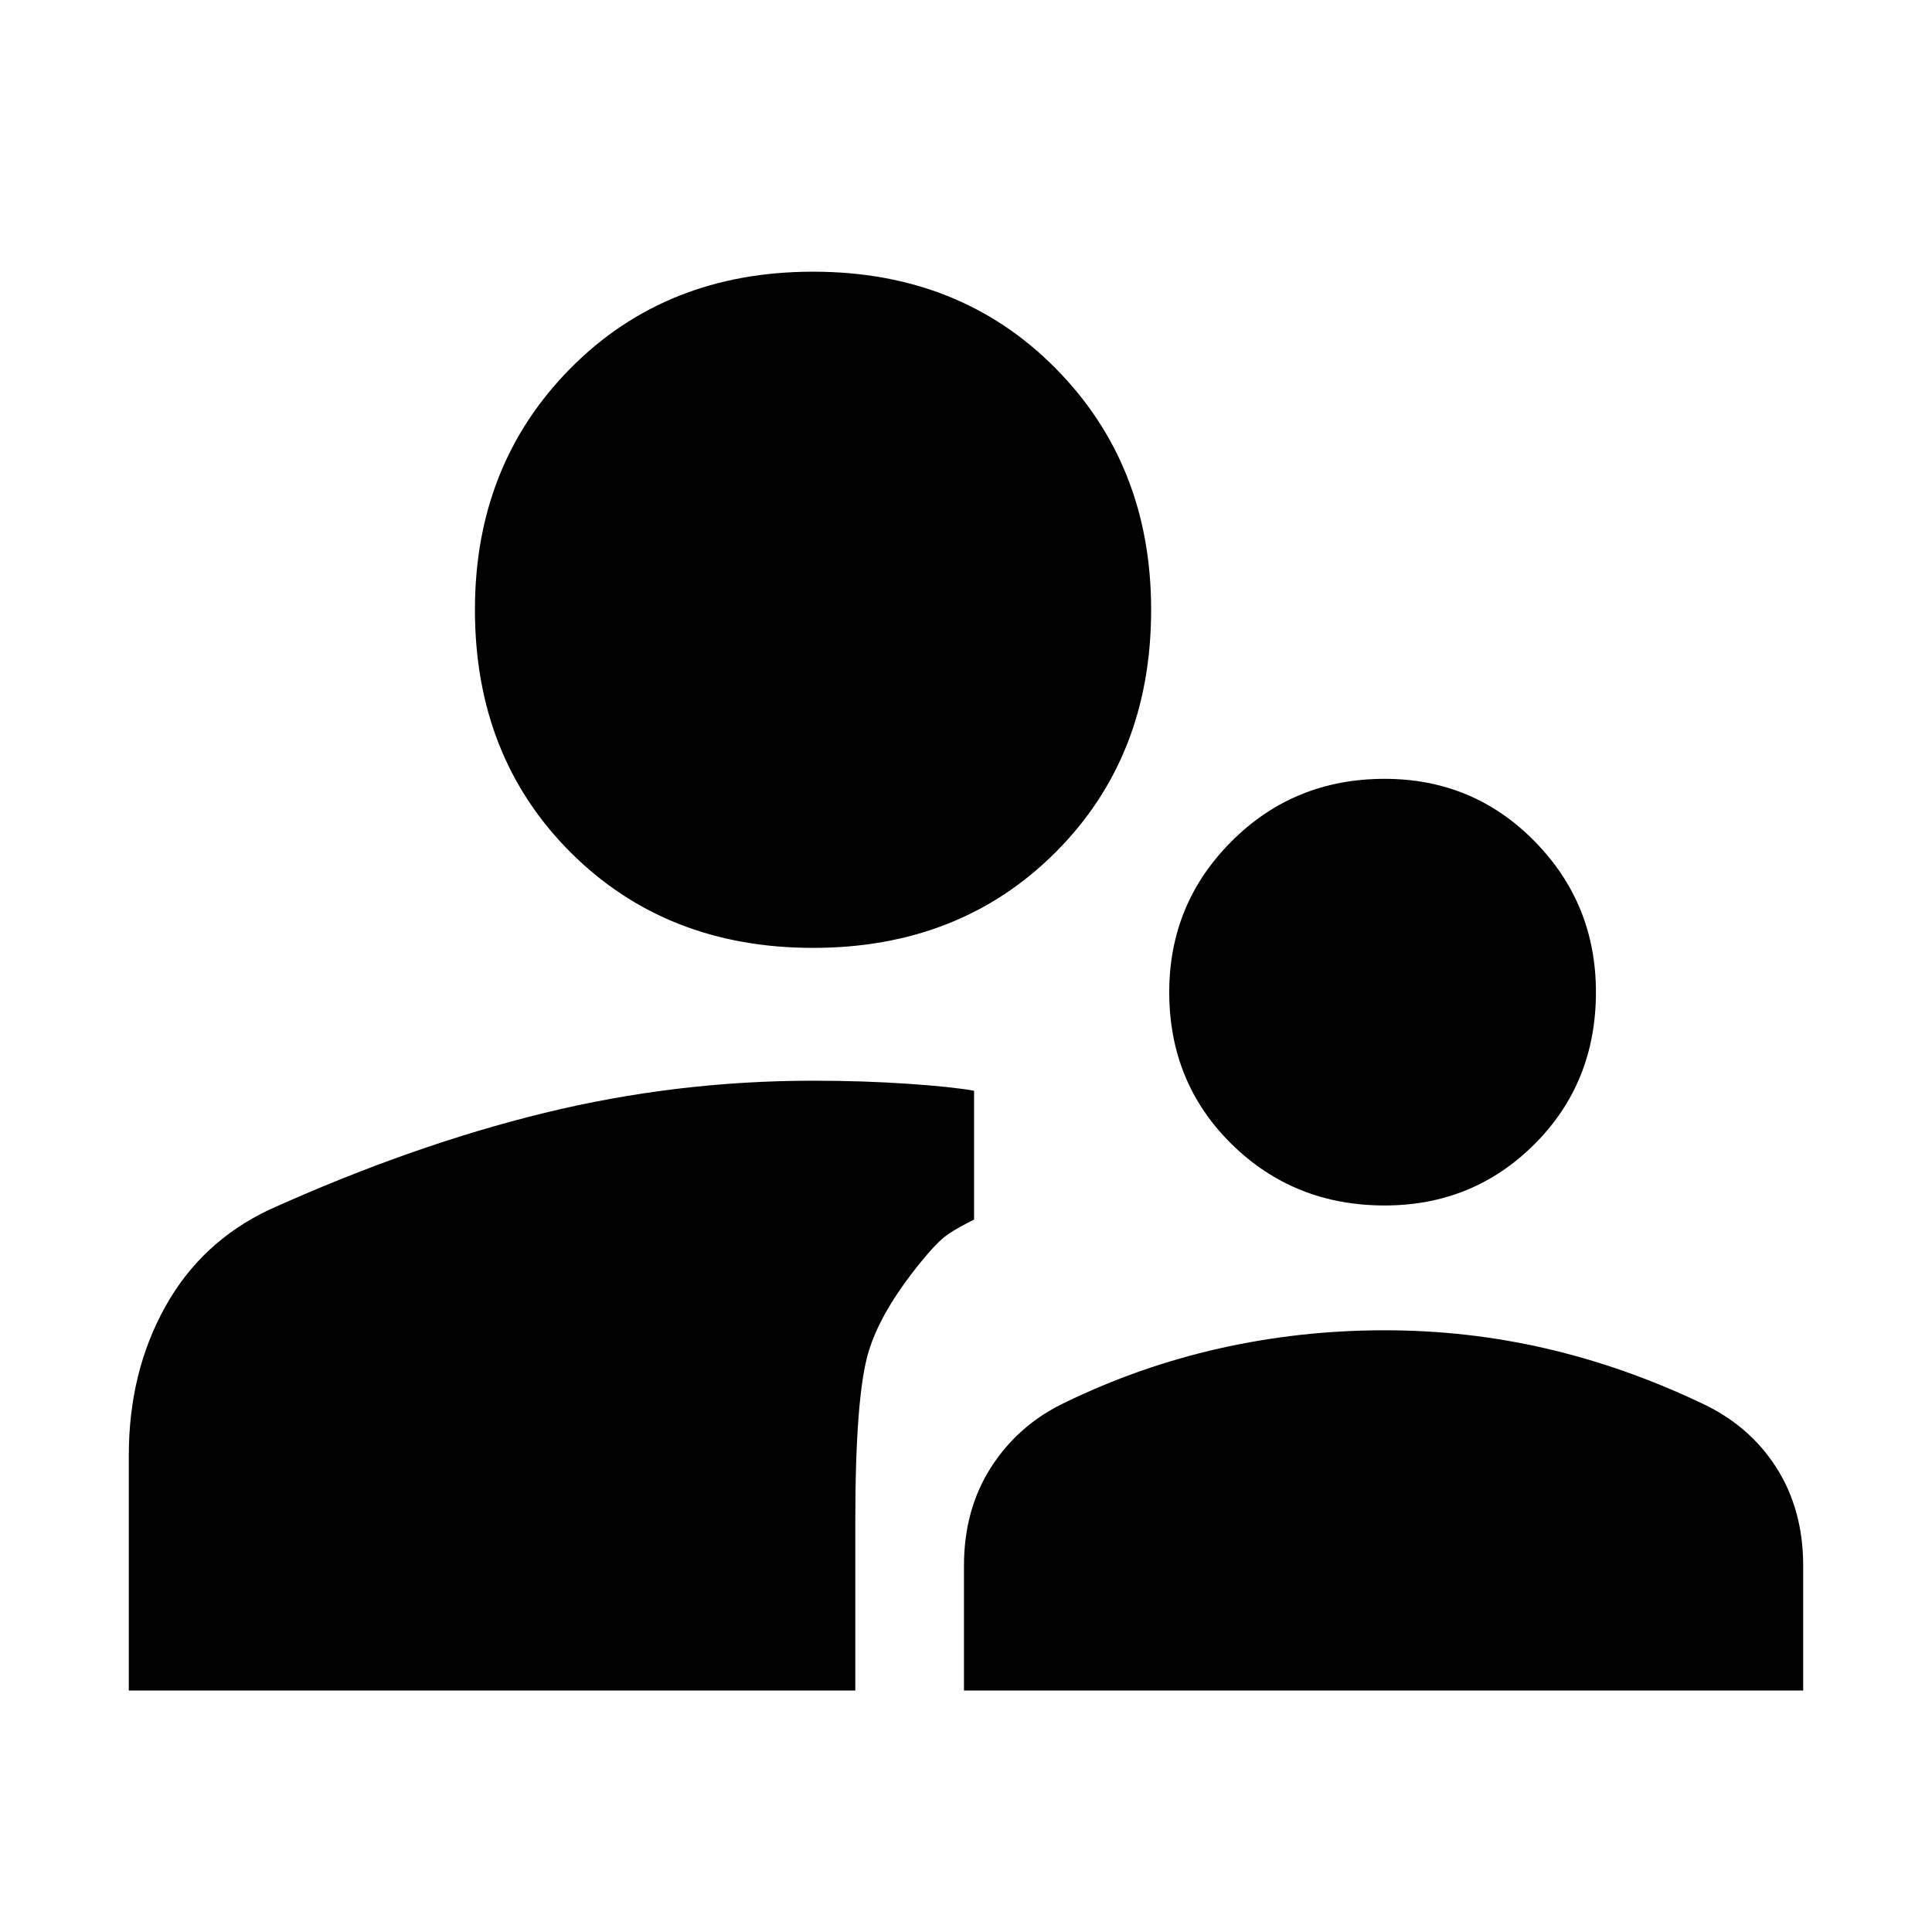 <svg xmlns="http://www.w3.org/2000/svg" height="40" width="40"><path d="M28.667 24.958Q26.792 24.958 25.5 23.688Q24.208 22.417 24.208 20.542Q24.208 18.708 25.5 17.417Q26.792 16.125 28.667 16.125Q30.5 16.125 31.771 17.417Q33.042 18.708 33.042 20.542Q33.042 22.417 31.771 23.688Q30.5 24.958 28.667 24.958ZM19.958 35V32.417Q19.958 31.25 20.521 30.375Q21.083 29.5 22.042 29.042Q23.583 28.292 25.25 27.917Q26.917 27.542 28.667 27.542Q30.375 27.542 32 27.917Q33.625 28.292 35.208 29.042Q36.208 29.5 36.771 30.375Q37.333 31.25 37.333 32.417V35ZM16.833 19.625Q13.792 19.625 11.812 17.646Q9.833 15.667 9.833 12.625Q9.833 9.625 11.812 7.625Q13.792 5.625 16.833 5.625Q19.875 5.625 21.854 7.625Q23.833 9.625 23.833 12.625Q23.833 15.667 21.854 17.646Q19.875 19.625 16.833 19.625ZM2.667 35V30.125Q2.667 28.417 3.417 27.062Q4.167 25.708 5.583 25.042Q8.542 23.708 11.271 23.042Q14 22.375 16.833 22.375Q17.875 22.375 18.792 22.438Q19.708 22.5 20.167 22.583V25.25Q19.833 25.417 19.646 25.542Q19.458 25.667 19.208 25.958Q18.25 27.083 17.979 28Q17.708 28.917 17.708 31.5V35Z"/></svg>